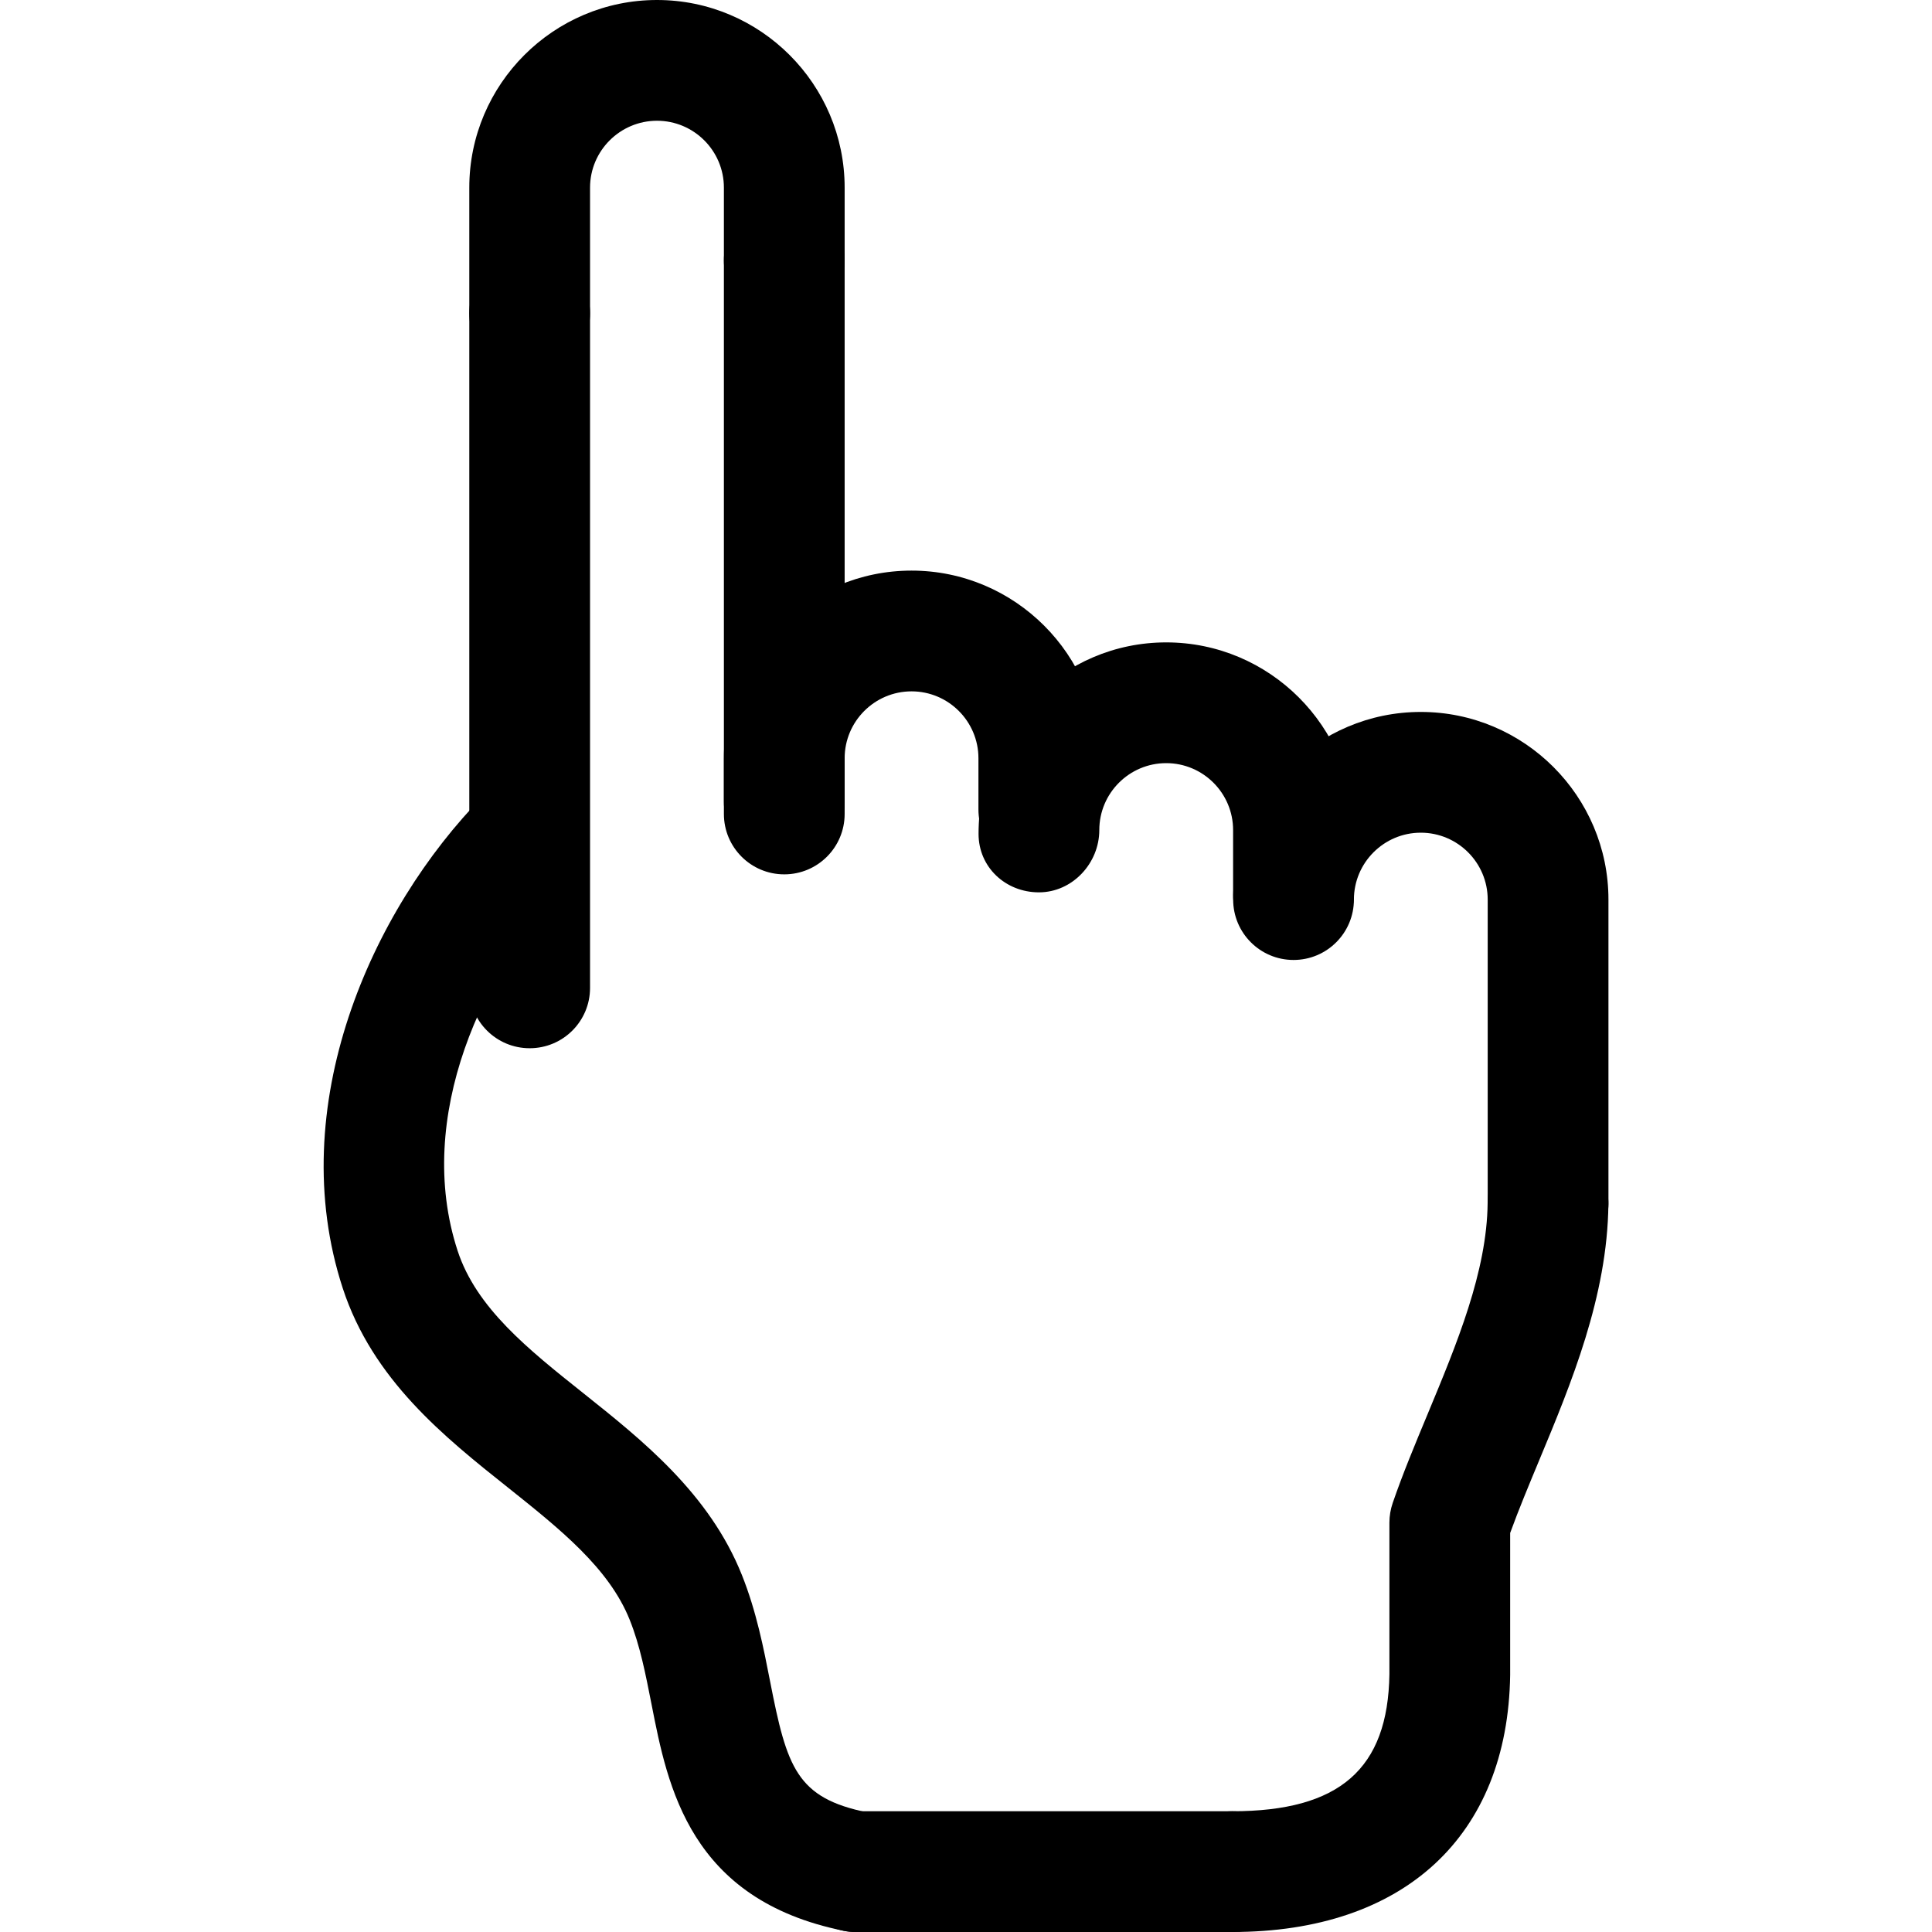 <svg xmlns="http://www.w3.org/2000/svg" viewBox="0 0 32 32"><!--! Font Icona - https://fonticona.com | License - https://fonticona.com/license | Copyright 2022 FontIcona.com --><path d="M12.99,14.482c-0.553,0-1-0.448-1-1v-0.923c0-1.714,1.395-3.108,3.108-3.108s3.108,1.395,3.108,3.108v0.849c0,0.552-0.447,1-1,1s-1-0.448-1-1v-0.849c0-0.611-0.497-1.108-1.108-1.108s-1.108,0.497-1.108,1.108v0.923C13.99,14.034,13.543,14.482,12.99,14.482z"/><path d="M8.773,6.188c-0.553,0-1-0.448-1-1v-2.08C7.773,1.395,9.168,0,10.882,0s3.108,1.395,3.108,3.108v1.205c0,0.552-0.447,1-1,1s-1-0.448-1-1V3.108C11.99,2.497,11.493,2,10.882,2S9.773,2.497,9.773,3.108v2.08C9.773,5.74,9.326,6.188,8.773,6.188z"/><path d="M21.424,15.82c-0.553,0-1-0.448-1-1v-1.072c0-0.611-0.497-1.108-1.108-1.108s-1.108,0.497-1.108,1.108c0,0.552-0.447,1.032-1,1.032s-1-0.416-1-0.968c0-1.777,1.395-3.172,3.108-3.172s3.108,1.395,3.108,3.108v1.072C22.424,15.372,21.977,15.82,21.424,15.82z"/><path d="M25.641,20.934c-0.553,0-1-0.447-1-1V14.9c0-0.611-0.497-1.108-1.108-1.108s-1.108,0.497-1.108,1.108c0,0.552-0.447,1-1,1s-1-0.448-1-1c0,0,0-0.001,0-0.001c0.001-1.713,1.395-3.107,3.108-3.107s3.108,1.395,3.108,3.108v5.033C26.641,20.486,26.193,20.934,25.641,20.934z"/><path d="M14.174,32c-0.065,0-0.132-0.006-0.199-0.02c-2.551-0.516-2.916-2.385-3.183-3.749c-0.099-0.501-0.19-0.974-0.363-1.404c-0.343-0.855-1.155-1.502-2.015-2.188c-1.052-0.837-2.243-1.786-2.738-3.305c-0.979-3.002,0.466-6.258,2.331-8.154c0.388-0.393,1.021-0.399,1.414-0.011c0.394,0.388,0.399,1.021,0.012,1.415c-1.441,1.464-2.574,3.928-1.854,6.131c0.309,0.948,1.17,1.634,2.082,2.36c0.978,0.779,2.086,1.661,2.626,3.009c0.242,0.605,0.362,1.221,0.468,1.764c0.279,1.428,0.437,1.934,1.617,2.172c0.541,0.109,0.892,0.637,0.782,1.179C15.058,31.673,14.64,32,14.174,32z"/><path d="M20.409,32c-0.553,0-1-0.447-1-1s0.447-1,1-1c1.778,0,2.581-0.7,2.604-2.271v-2.51c0-0.111,0.019-0.221,0.055-0.326c0.163-0.475,0.367-0.965,0.577-1.469c0.483-1.162,0.984-2.363,0.995-3.5c0.005-0.549,0.452-0.99,1-0.99c0.003,0,0.006,0,0.01,0c0.552,0.005,0.995,0.457,0.99,1.01c-0.015,1.526-0.617,2.973-1.149,4.25c-0.17,0.409-0.337,0.809-0.478,1.197v2.353C24.974,30.414,23.253,32,20.409,32z"/><path d="M20.409,32h-6.236c-0.553,0-1-0.447-1-1s0.447-1,1-1h6.236c0.553,0,1,0.447,1,1S20.962,32,20.409,32z"/><path d="M8.773,17.362c-0.553,0-1-0.447-1-1V5.188c0-0.552,0.447-1,1-1s1,0.448,1,1v11.175C9.773,16.915,9.326,17.362,8.773,17.362z"/><path d="M12.99,14.28c-0.553,0-1-0.448-1-1V4.313c0-0.552,0.447-1,1-1s1,0.448,1,1v8.967C13.99,13.833,13.543,14.28,12.99,14.28z"/></svg>